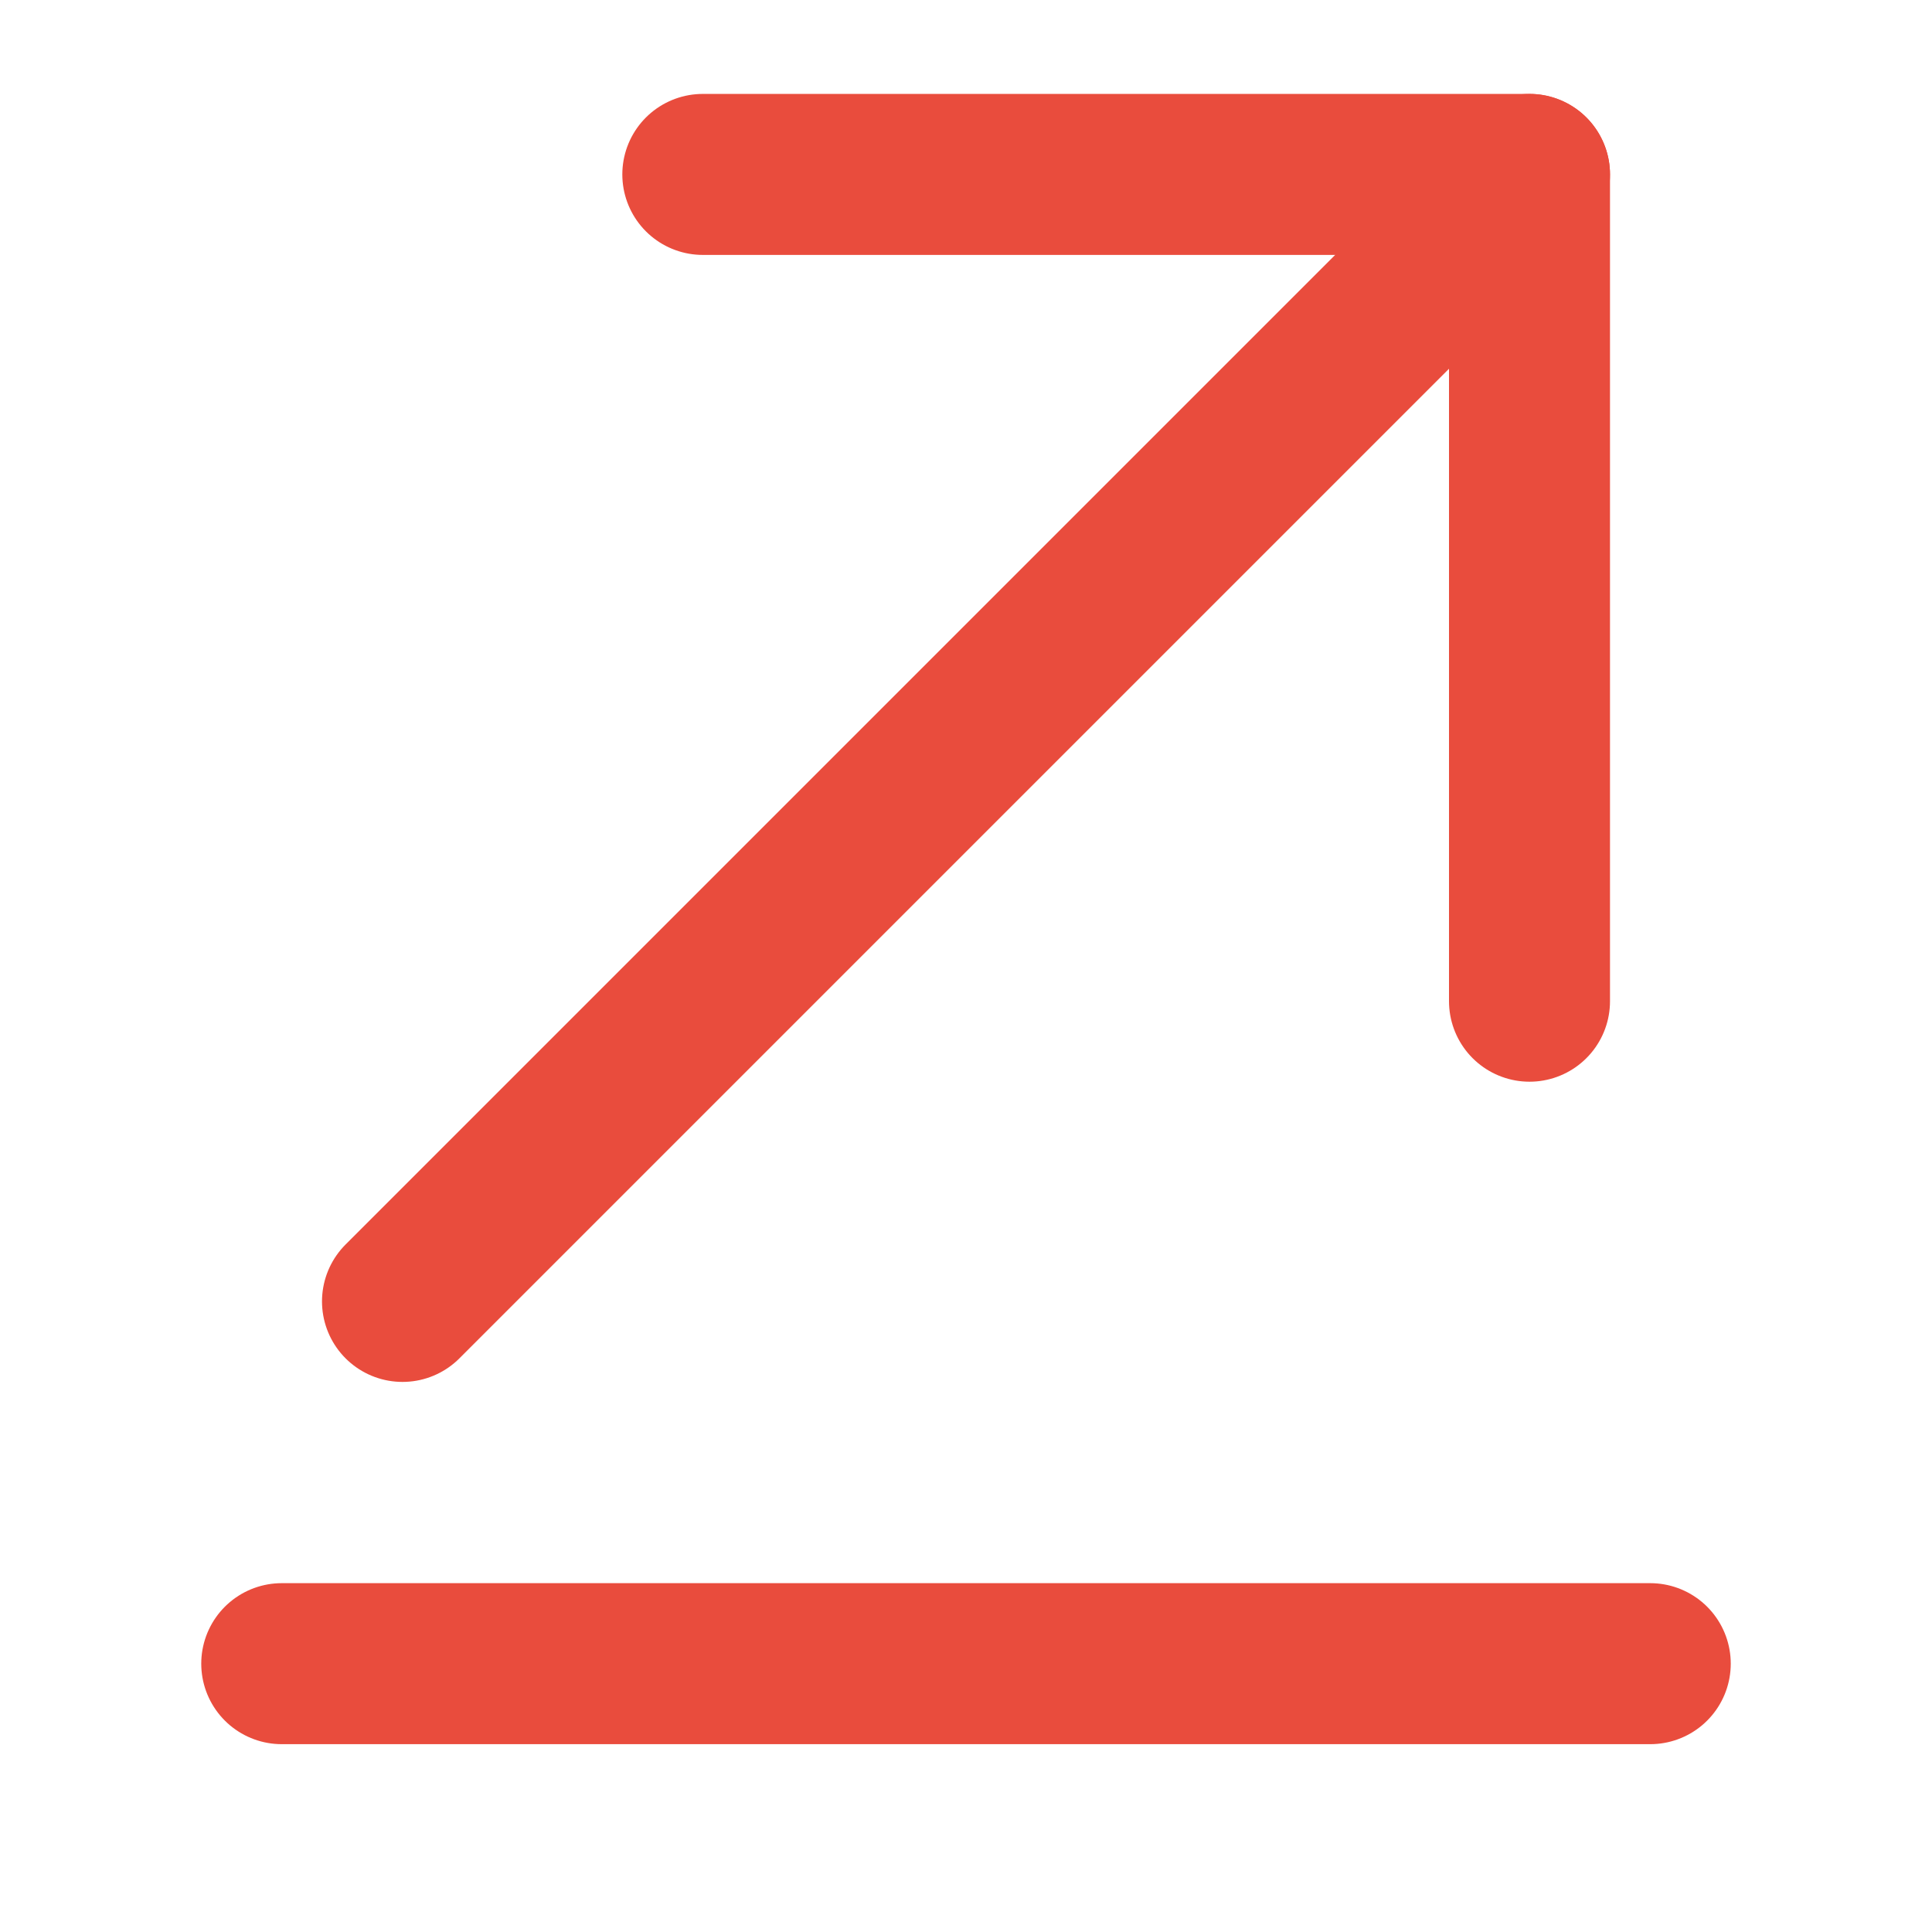 <svg width="18" height="18" viewBox="0 0 18 18" fill="none" xmlns="http://www.w3.org/2000/svg">
<path d="M2.625 15.5H15.375" stroke="#E94C3D" stroke-width="1.5" stroke-miterlimit="10" stroke-linecap="round" stroke-linejoin="round"/>
<path d="M14.25 1.625L3.75 12.125" stroke="#E94C3D" stroke-width="1.5" stroke-miterlimit="10" stroke-linecap="round" stroke-linejoin="round"/>
<path d="M14.25 9.328V1.625H6.548" stroke="#E94C3D" stroke-width="1.5" stroke-miterlimit="10" stroke-linecap="round" stroke-linejoin="round"/>
</svg>

